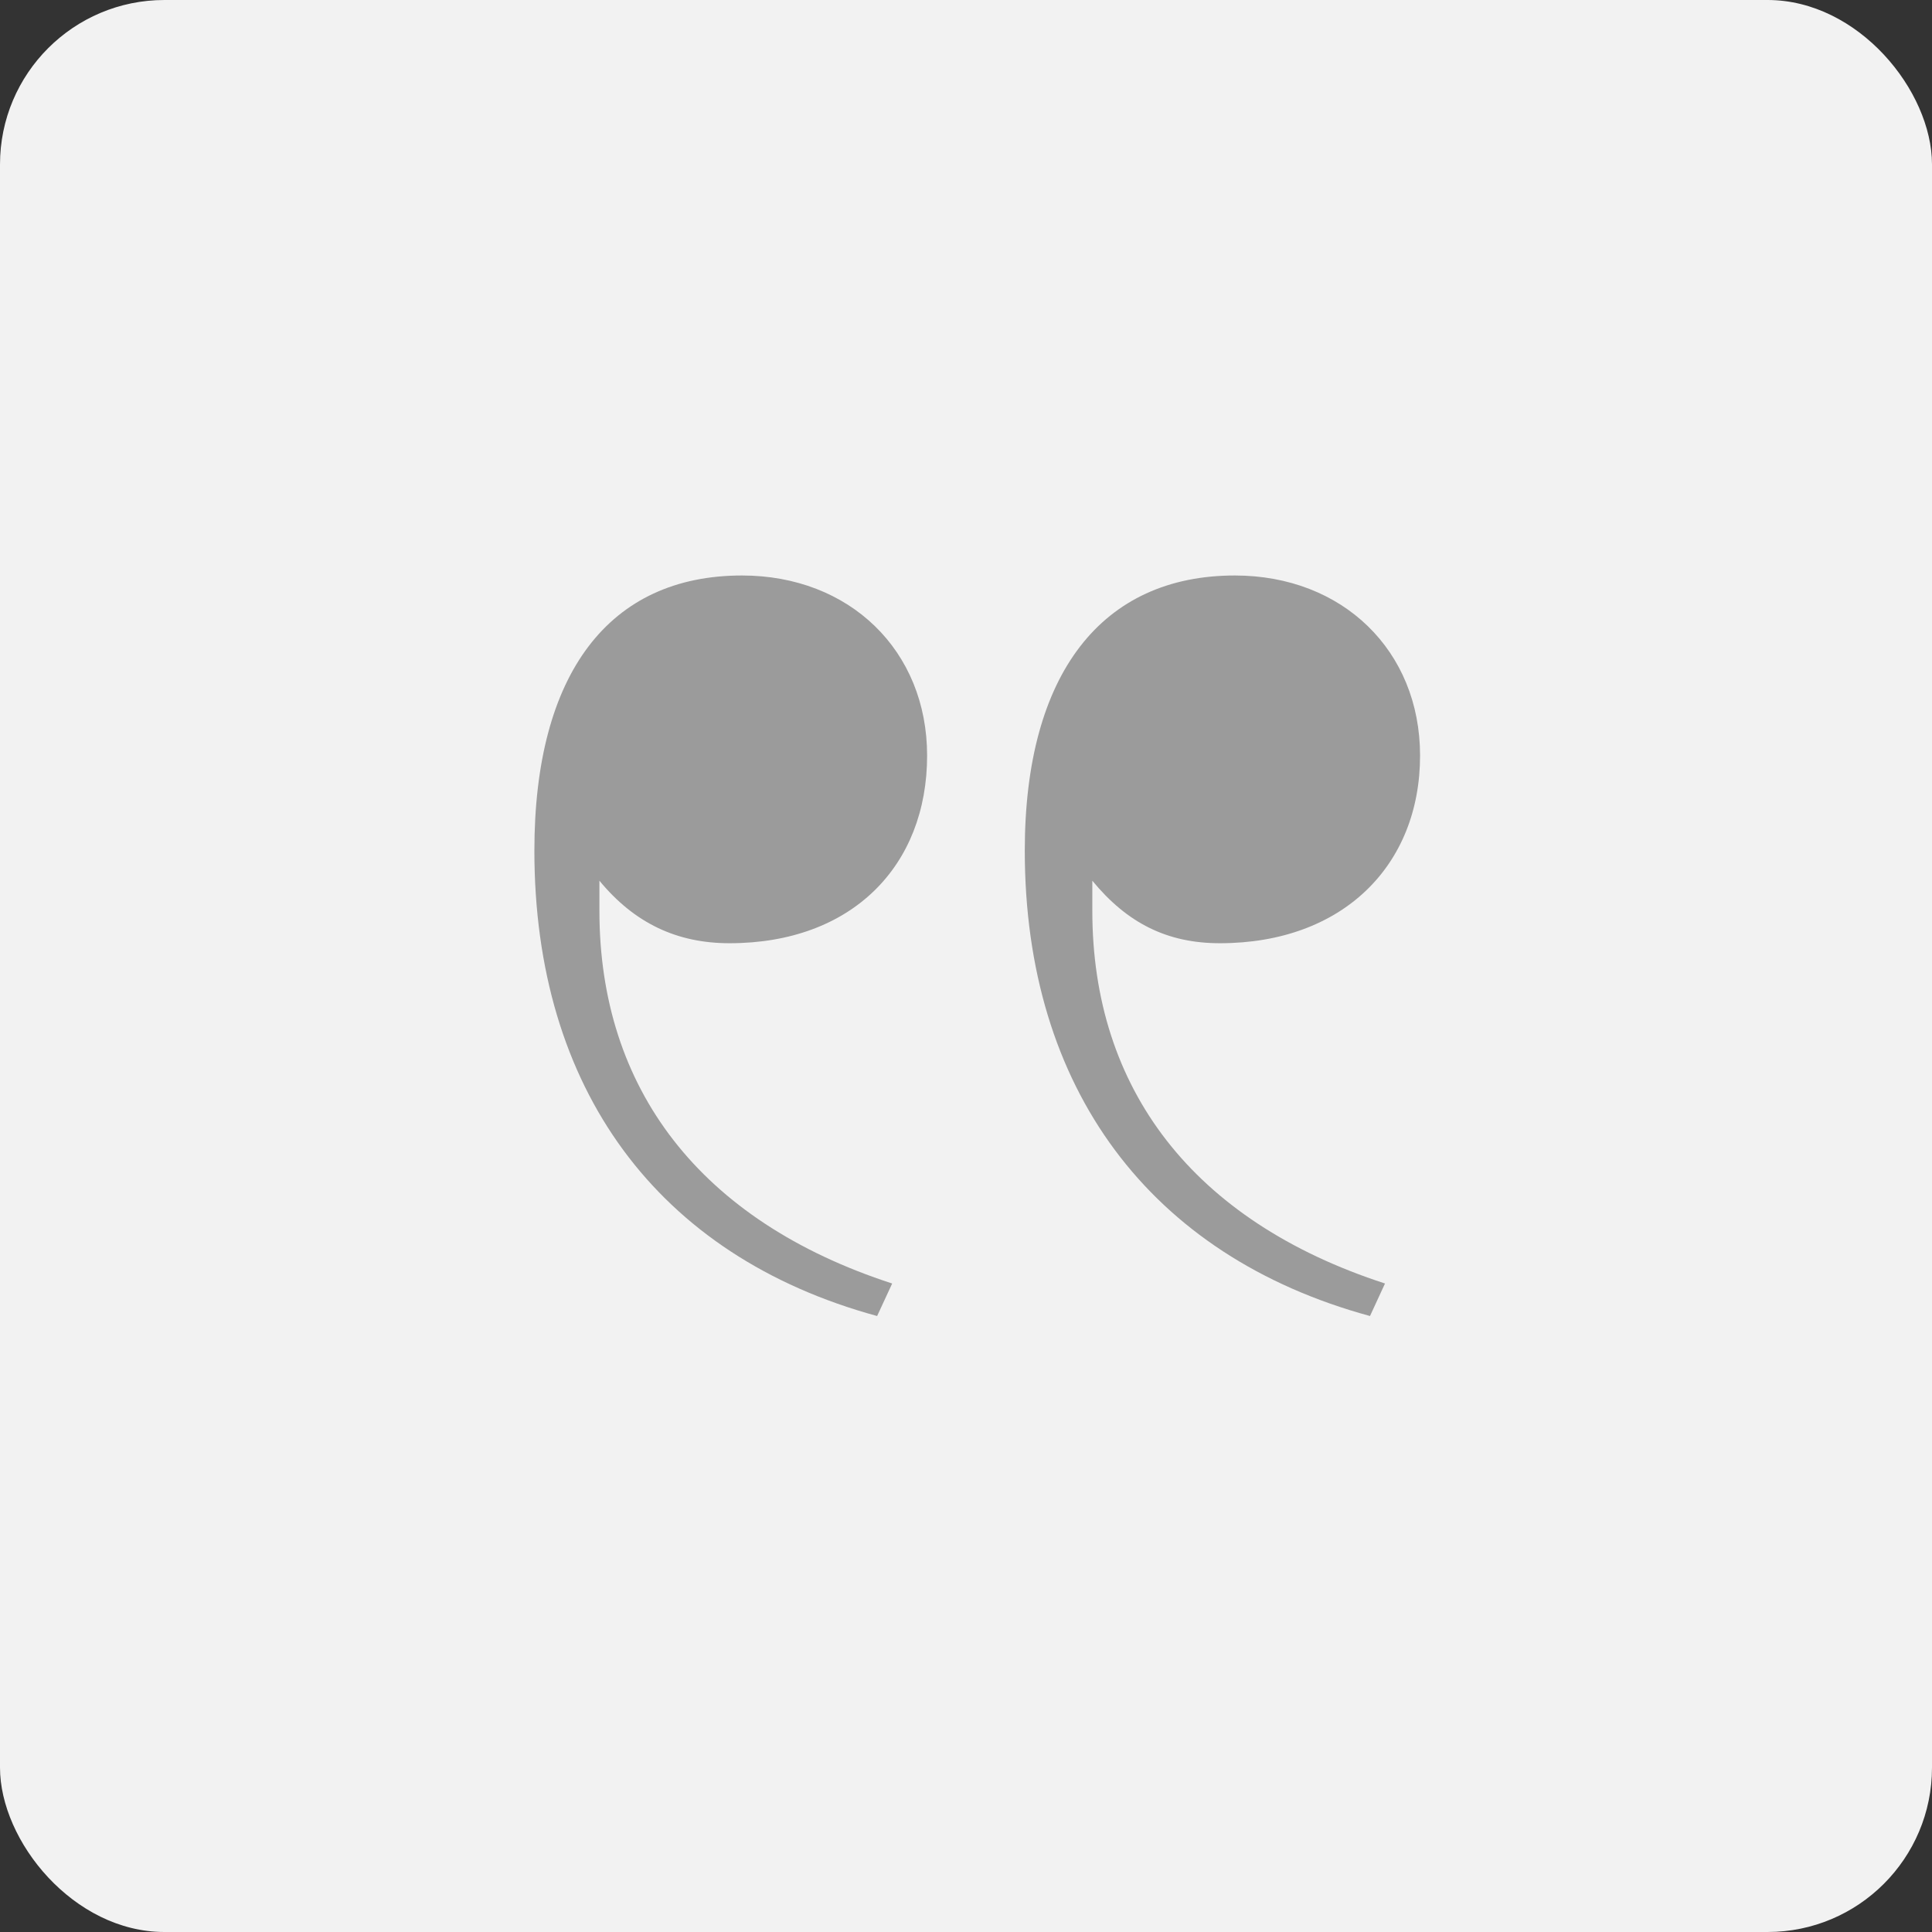 <?xml version="1.0" encoding="UTF-8"?>
<svg width="47px" height="47px" viewBox="0 0 47 47" version="1.1" xmlns="http://www.w3.org/2000/svg" xmlns:xlink="http://www.w3.org/1999/xlink">
    <rect x="0" y="0" width="47" height="47" fill="#333333" stroke="none"/>
    <!-- Generator: Sketch 61.2 (89653) - https://sketch.com -->
    <title>pic_semant06</title>
    <desc>Created with Sketch.</desc>
    <defs>
        <polygon id="path-1" points="13 14 34.546 14 34.546 32.015 13 32.015"></polygon>
    </defs>
    <g id="Page-1" stroke="none" stroke-width="1" fill="none" fill-rule="evenodd">
        <g id="COMPORTEMENTS" transform="translate(-382, -2944)">
            <g id="pic_semant06" transform="translate(382, 2944)">
                <rect id="Rectangle-Copy-14" fill="#F2F2F2" x="0" y="0" width="47" height="47" rx="4"></rect>
                <mask id="mask-2" fill="white">
                    <use xlink:href="#path-1"></use>
                </mask>
                <g id="Clip-2"></g>
                <path d="M33.693,31.224 C29.007,29.701 26.573,26.475 26.573,22.156 L26.573,21.425 C27.424,22.46 28.398,22.946 29.676,22.946 C32.659,22.946 34.546,21.06 34.546,18.381 C34.546,15.826 32.659,14 30.041,14 C26.816,14 24.93,16.373 24.93,20.695 C24.93,26.475 27.972,30.555 33.328,32.015 L33.693,31.224 Z M21.704,31.224 C17.017,29.701 14.582,26.475 14.582,22.156 L14.582,21.425 C15.435,22.46 16.47,22.946 17.747,22.946 C20.73,22.946 22.554,21.06 22.554,18.381 C22.554,15.826 20.669,14 18.051,14 C14.825,14 13,16.373 13,20.695 C13,26.475 15.982,30.555 21.338,32.015 L21.704,31.224 Z" id="Fill-1" fill="#9B9B9B"></path>
            </g>
        </g>
    </g>
</svg>